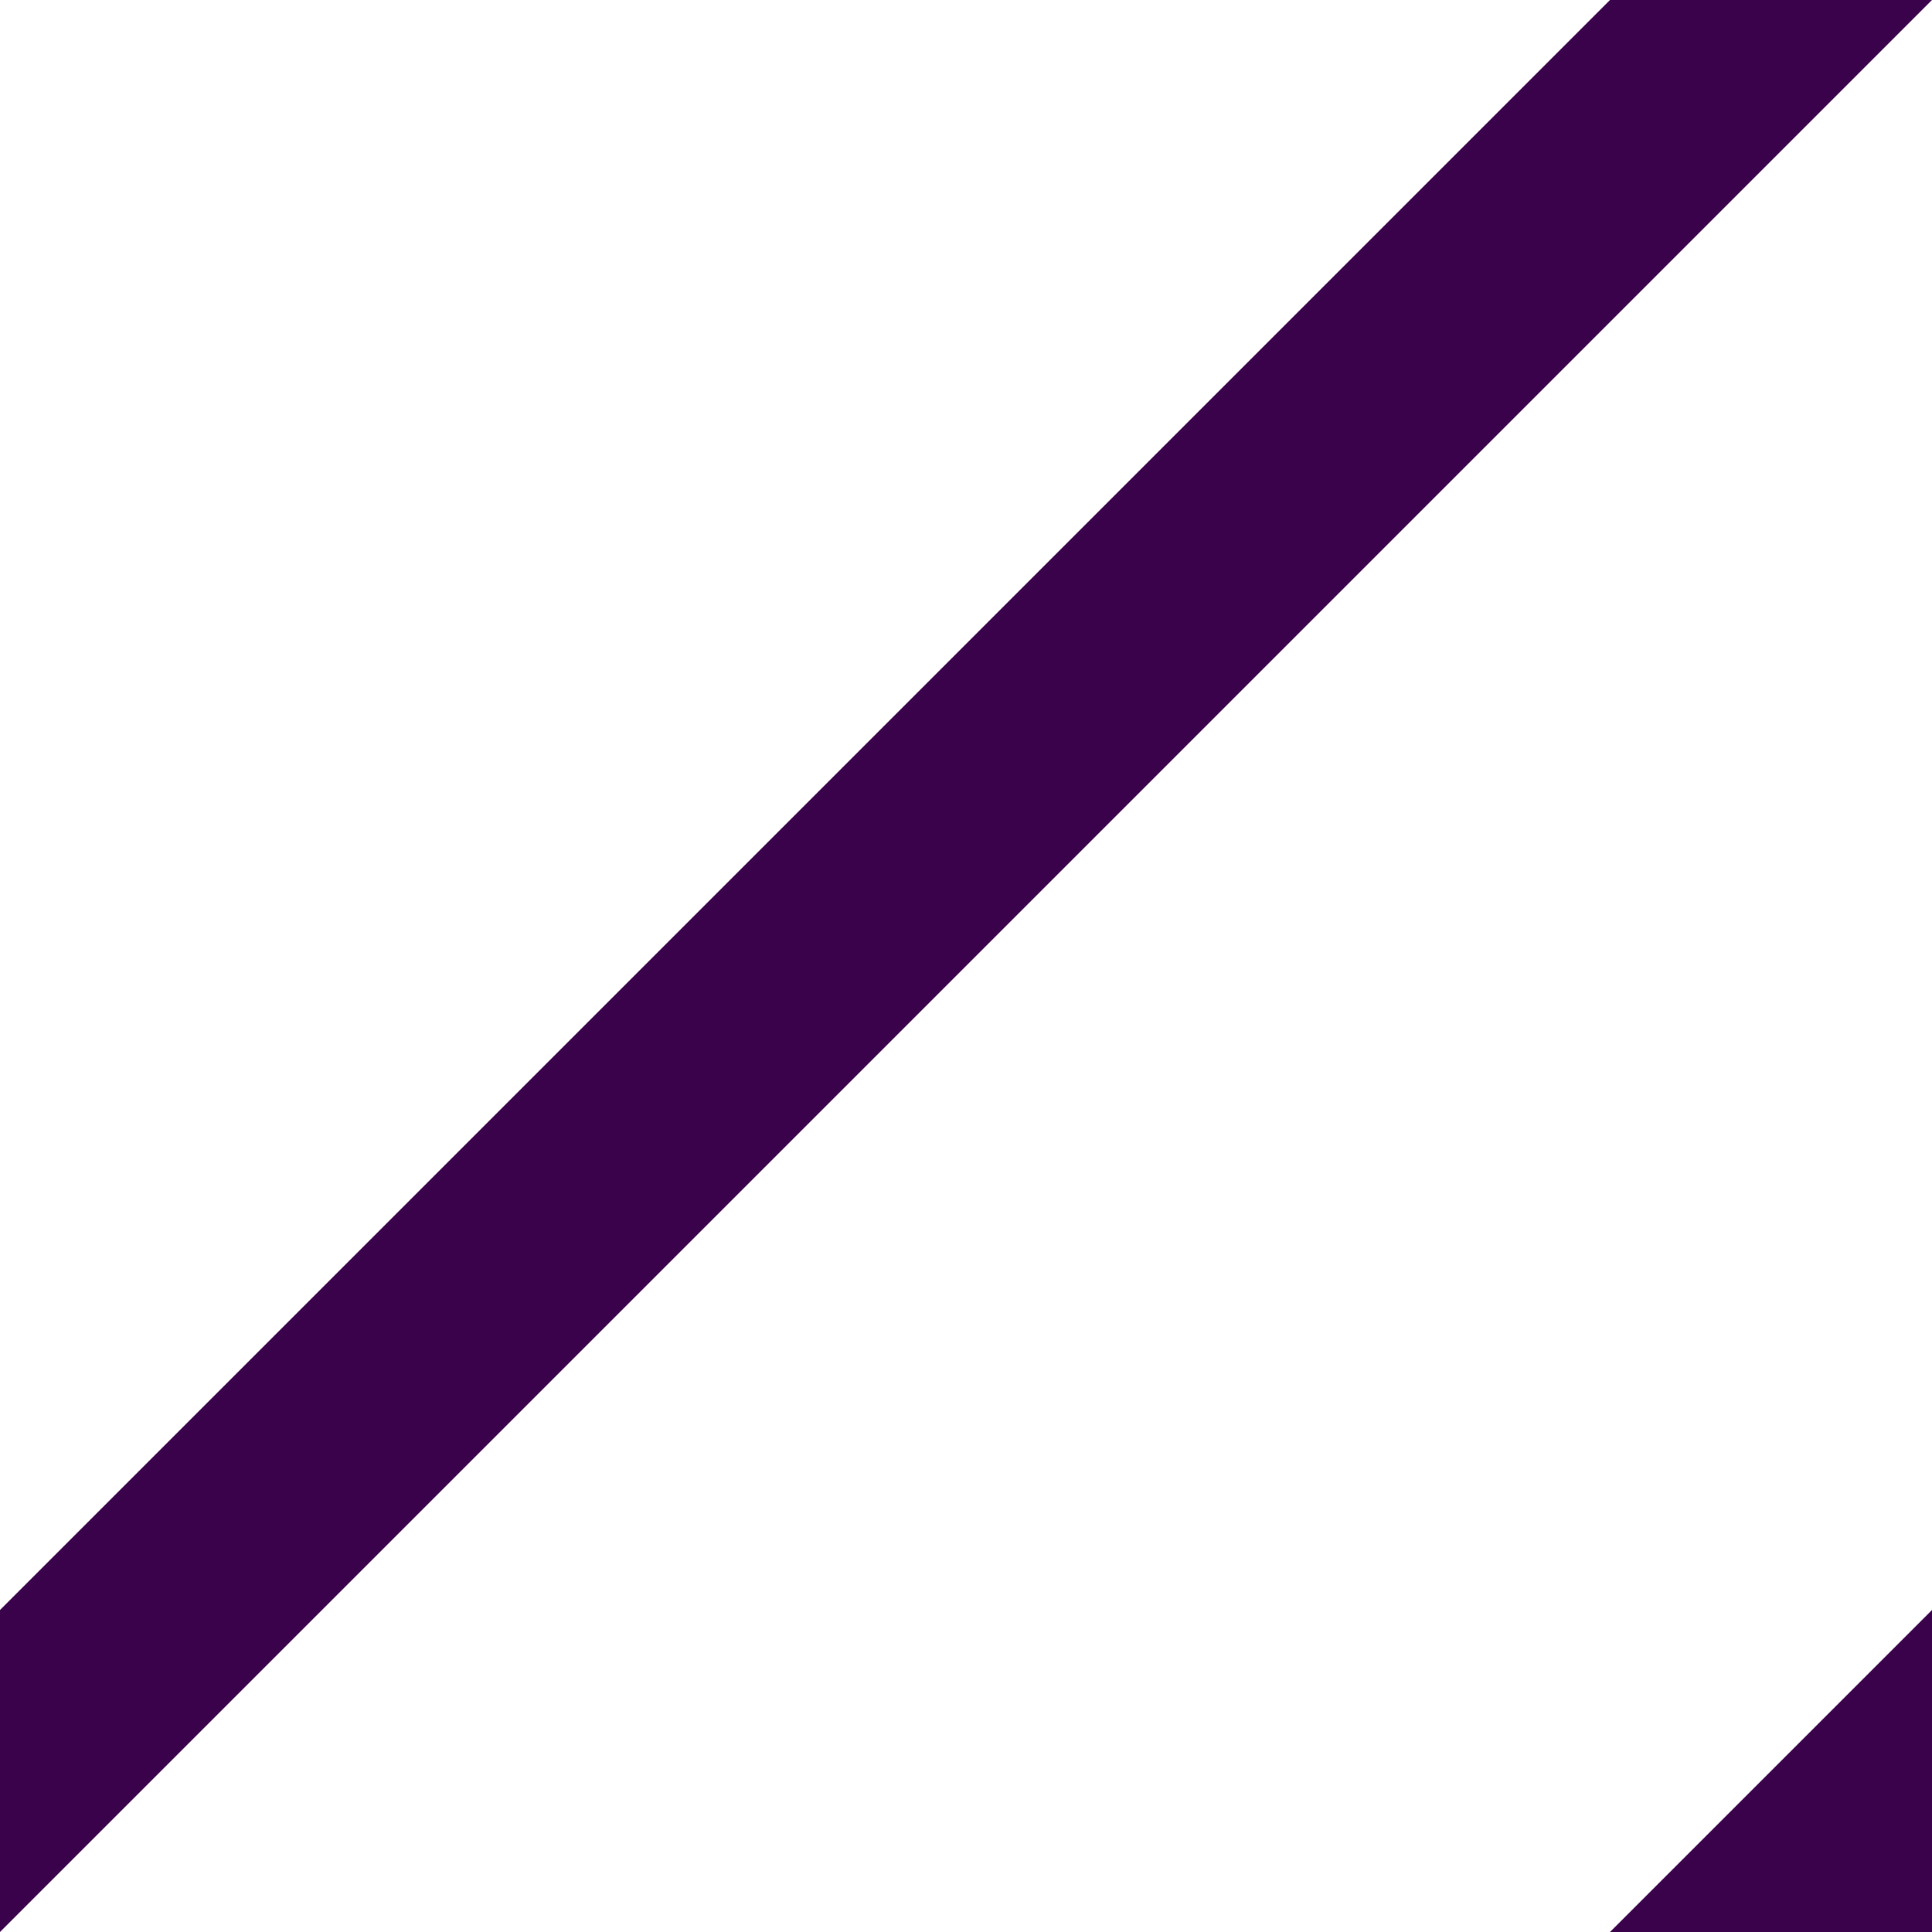 <?xml version="1.0" encoding="UTF-8"?>
<svg width="6px" height="6px" viewBox="0 0 6 6" version="1.1" xmlns="http://www.w3.org/2000/svg" xmlns:xlink="http://www.w3.org/1999/xlink">
    <title>Artboard</title>
    <g id="Artboard" stroke="none" stroke-width="1" fill="none" fill-rule="evenodd">
        <g id="diagonal-lines" fill="#3B024C">
            <path d="M5,0 L6,0 L0,6 L0,5 L5,0 Z M6,5 L6,6 L5,6 L6,5 Z" id="Shape"></path>
        </g>
    </g>
</svg>
